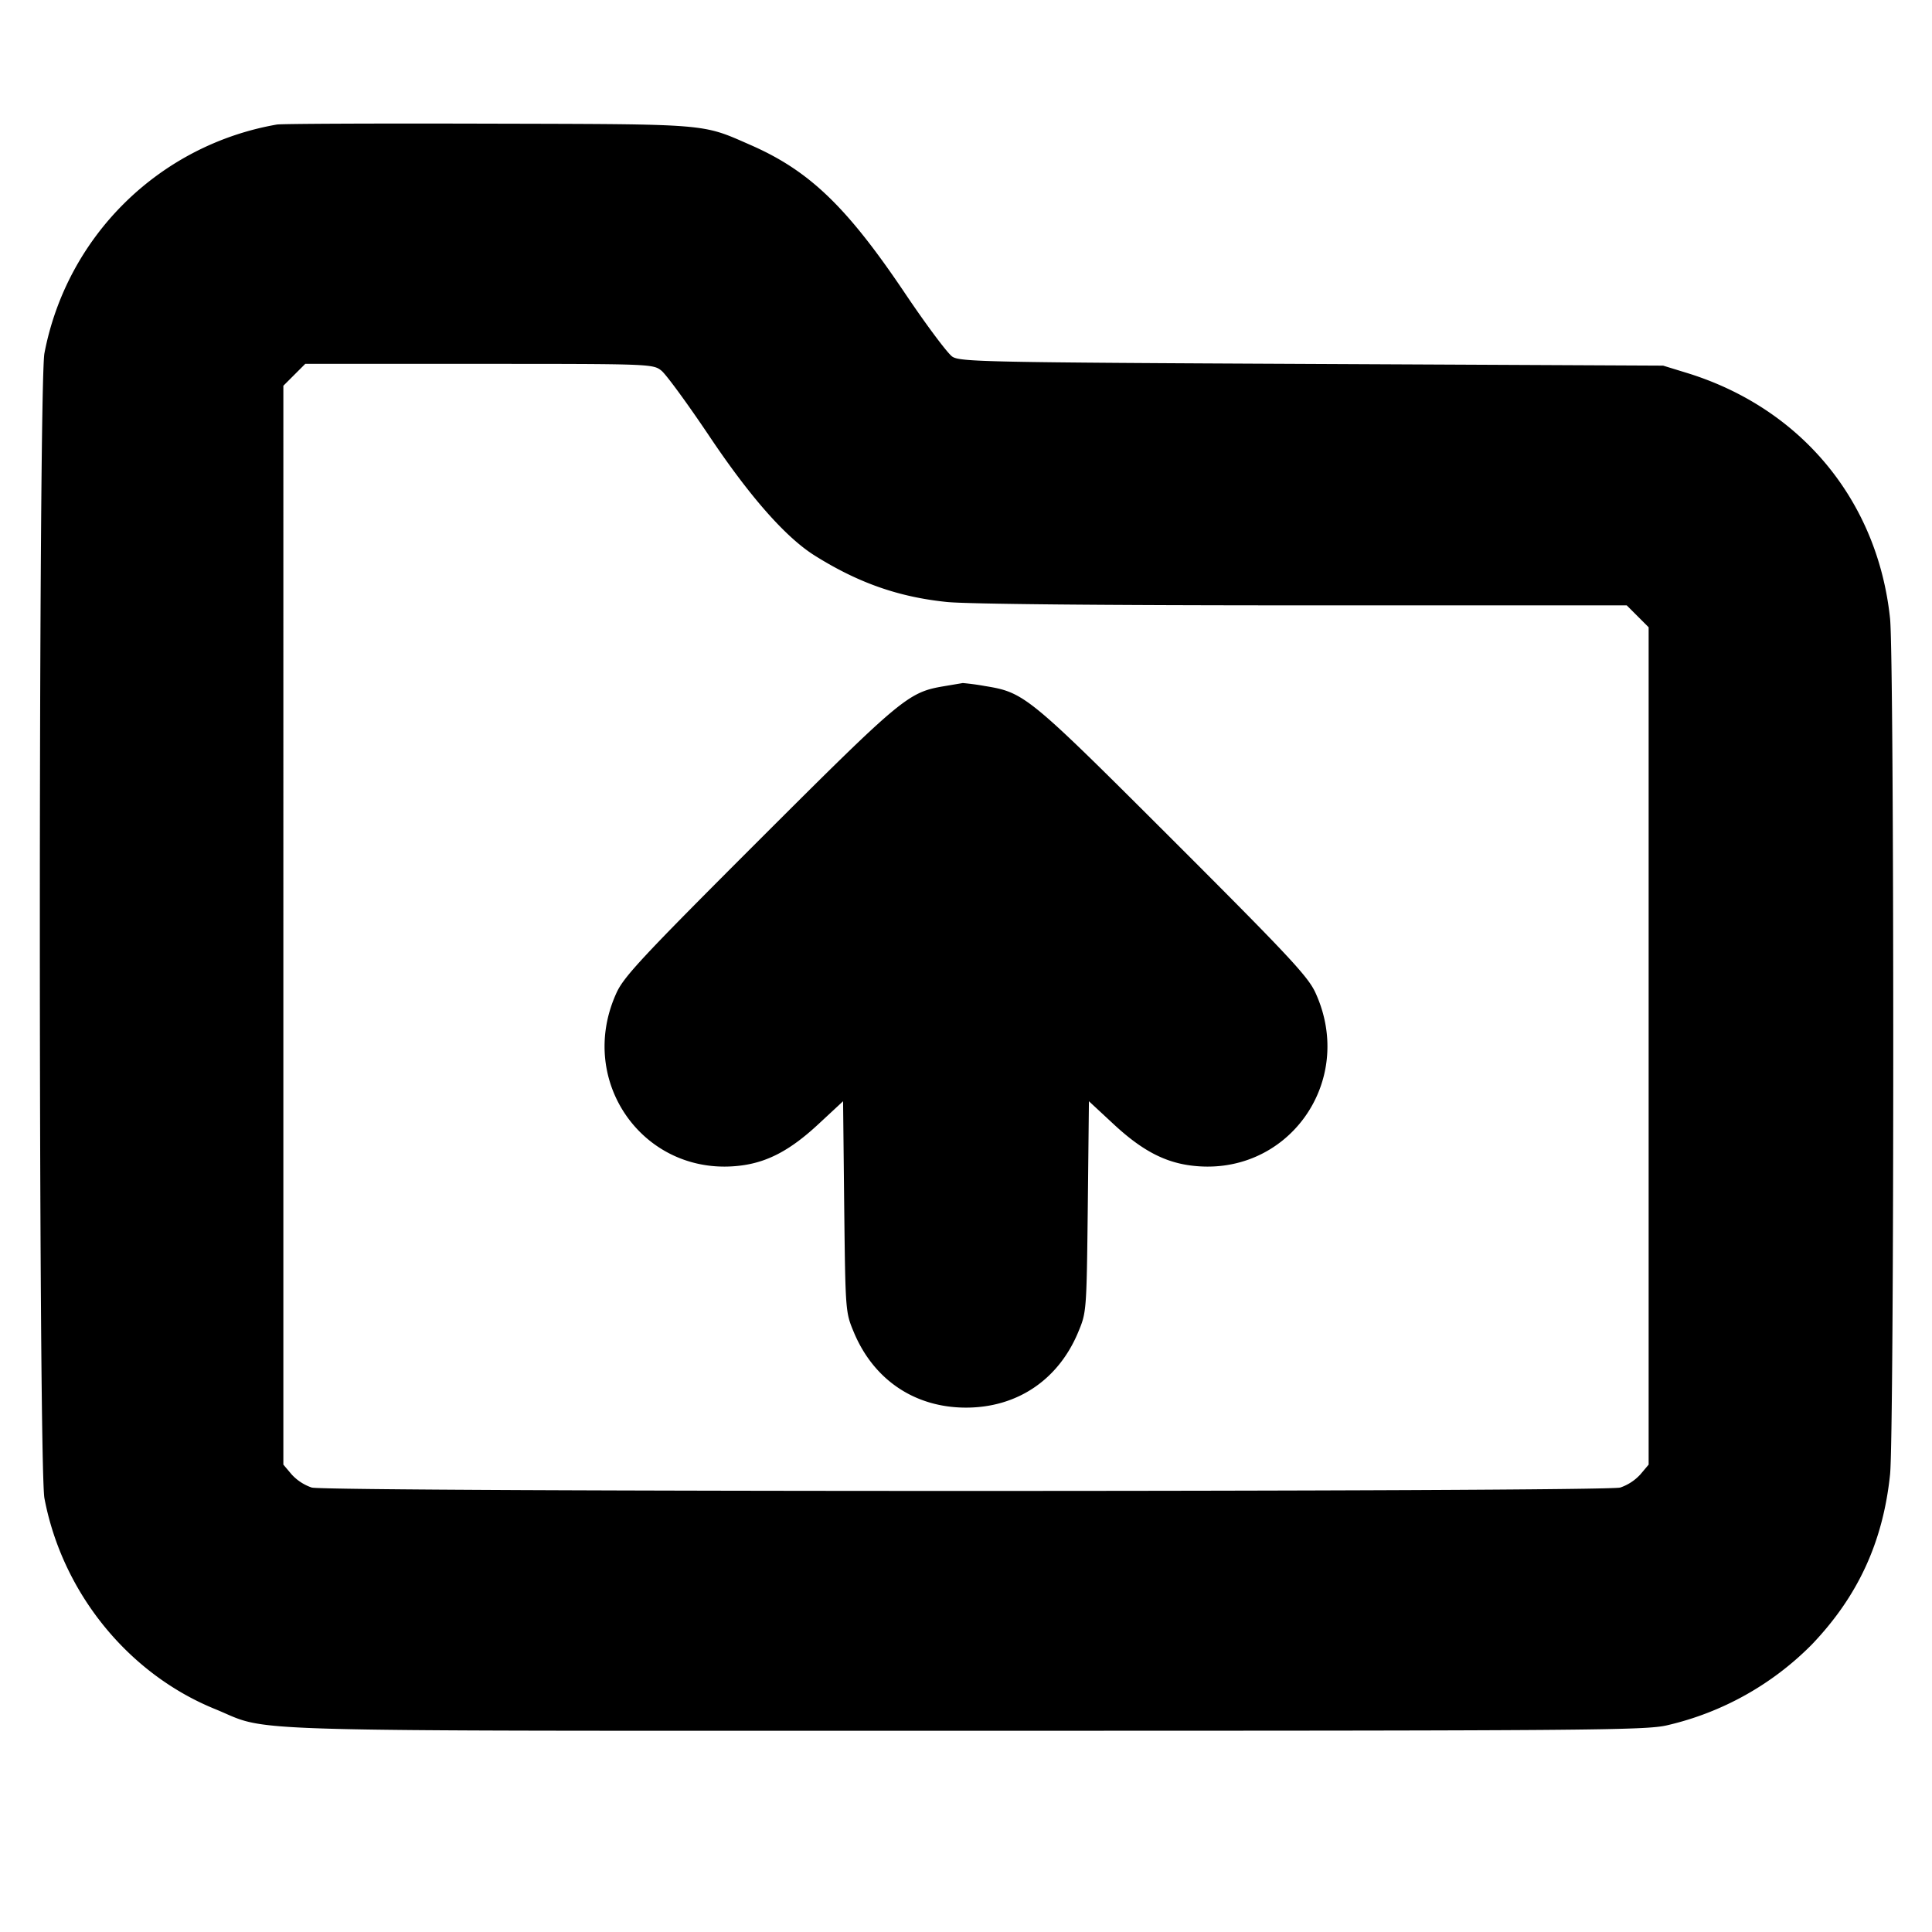 <svg xmlns="http://www.w3.org/2000/svg" width="24" height="24" fill="none" stroke="currentColor" stroke-linecap="round" stroke-linejoin="round" stroke-width="3"><path fill="#000" fill-rule="evenodd" stroke="none" d="M3.44 1.547A3.56 3.56 0 0 0 .552 4.388c-.076.398-.076 13.826 0 14.224.221 1.168 1.036 2.177 2.116 2.617.719.293-.04.271 9.332.271 7.775 0 8.442-.005 8.71-.068a3.7 3.7 0 0 0 1.798-1.004c.573-.6.883-1.272.971-2.111.053-.506.053-10.128 0-10.634-.154-1.465-1.107-2.615-2.526-3.051l-.293-.09-4.362-.021c-4.042-.019-4.369-.026-4.467-.09-.058-.038-.327-.398-.597-.8-.717-1.064-1.18-1.509-1.904-1.827-.621-.272-.492-.261-3.27-.268-1.386-.004-2.565.001-2.62.011m4.776 3.057c.058.046.325.411.593.81.506.756.951 1.261 1.311 1.487.54.339 1.044.516 1.643.577.252.026 1.931.042 4.425.042h4.02l.136.136.136.136v10.402l-.103.122a.6.6 0 0 1-.25.163c-.204.056-16.05.056-16.254 0a.6.6 0 0 1-.25-.163l-.103-.122V4.792l.136-.136.136-.136h2.159c2.131 0 2.16.001 2.265.084m3.513 3.92c-.447.075-.522.137-2.297 1.91-1.444 1.443-1.681 1.697-1.773 1.898-.51 1.113.358 2.308 1.559 2.145.329-.045.608-.196.948-.512l.307-.285.014 1.31c.015 1.304.016 1.311.119 1.558.247.594.76.938 1.394.938s1.147-.344 1.394-.938c.103-.247.104-.254.119-1.558l.014-1.31.307.285c.34.316.619.467.948.512 1.201.163 2.069-1.032 1.559-2.145-.092-.201-.329-.455-1.773-1.898-1.799-1.797-1.842-1.832-2.334-1.912a3 3 0 0 0-.274-.037z"/></svg>